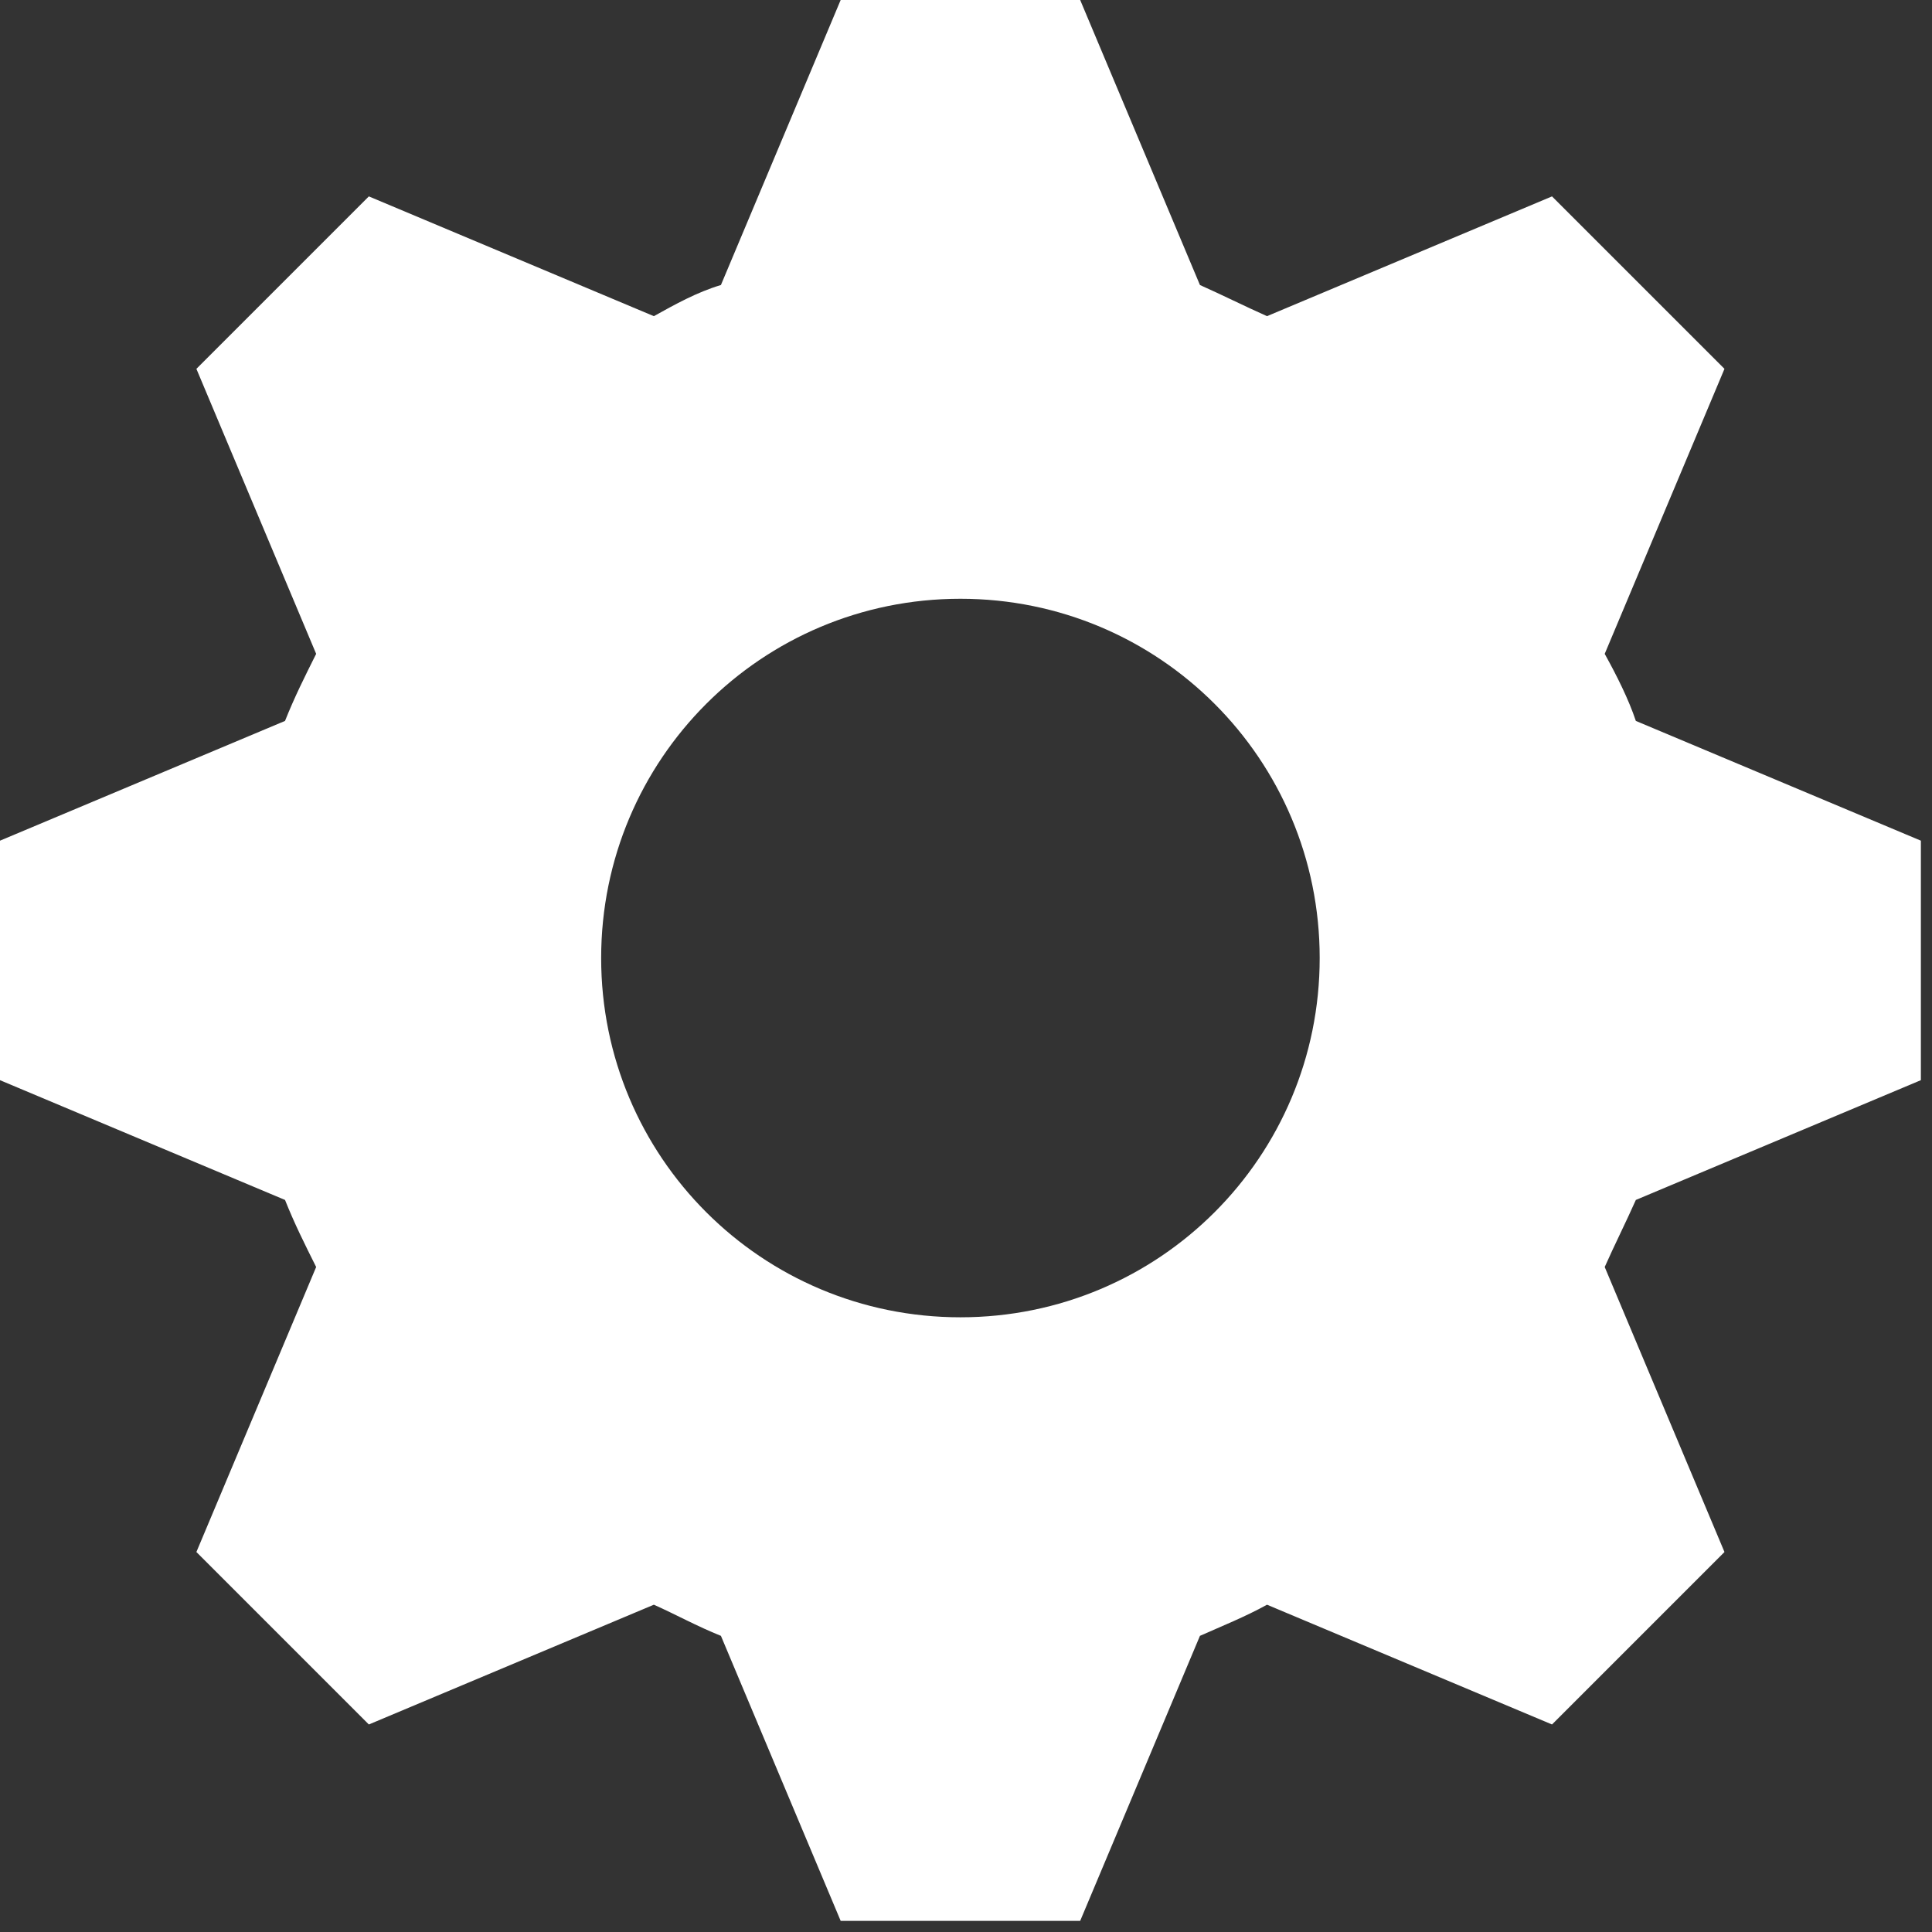 <svg width="101" height="101" viewBox="0 0 101 101" fill="none" xmlns="http://www.w3.org/2000/svg">
<rect x="0" y="0" width="101" height="101" fill="#333333" stroke="none"/>
<path d="M43.948 0L37.688 14.9C36.436 15.275 35.309 15.902 34.182 16.528L19.282 10.267L10.267 19.282L16.528 34.182C15.902 35.434 15.401 36.436 14.9 37.688L0 43.948V56.469L14.9 62.73C15.401 63.982 15.902 64.984 16.528 66.236L10.267 81.135L19.282 90.151L34.182 83.89C35.309 84.391 36.436 85.017 37.688 85.518L43.948 100.418H56.469L62.73 85.518C63.857 85.017 65.109 84.516 66.236 83.89L81.135 90.151L90.151 81.135L83.89 66.236C84.391 65.109 85.017 63.857 85.518 62.73L100.418 56.469V43.948L85.518 37.688C85.142 36.561 84.516 35.309 83.89 34.182L90.151 19.282L81.135 10.267L66.236 16.528C65.109 16.027 63.857 15.401 62.73 14.9L56.469 0L43.948 0ZM50.209 31.302C60.601 31.302 68.99 39.691 68.99 50.084C68.99 60.476 60.601 68.865 50.209 68.865C39.816 68.865 31.427 60.476 31.427 50.084C31.427 39.691 39.816 31.302 50.209 31.302Z" fill="white"/>
</svg>
